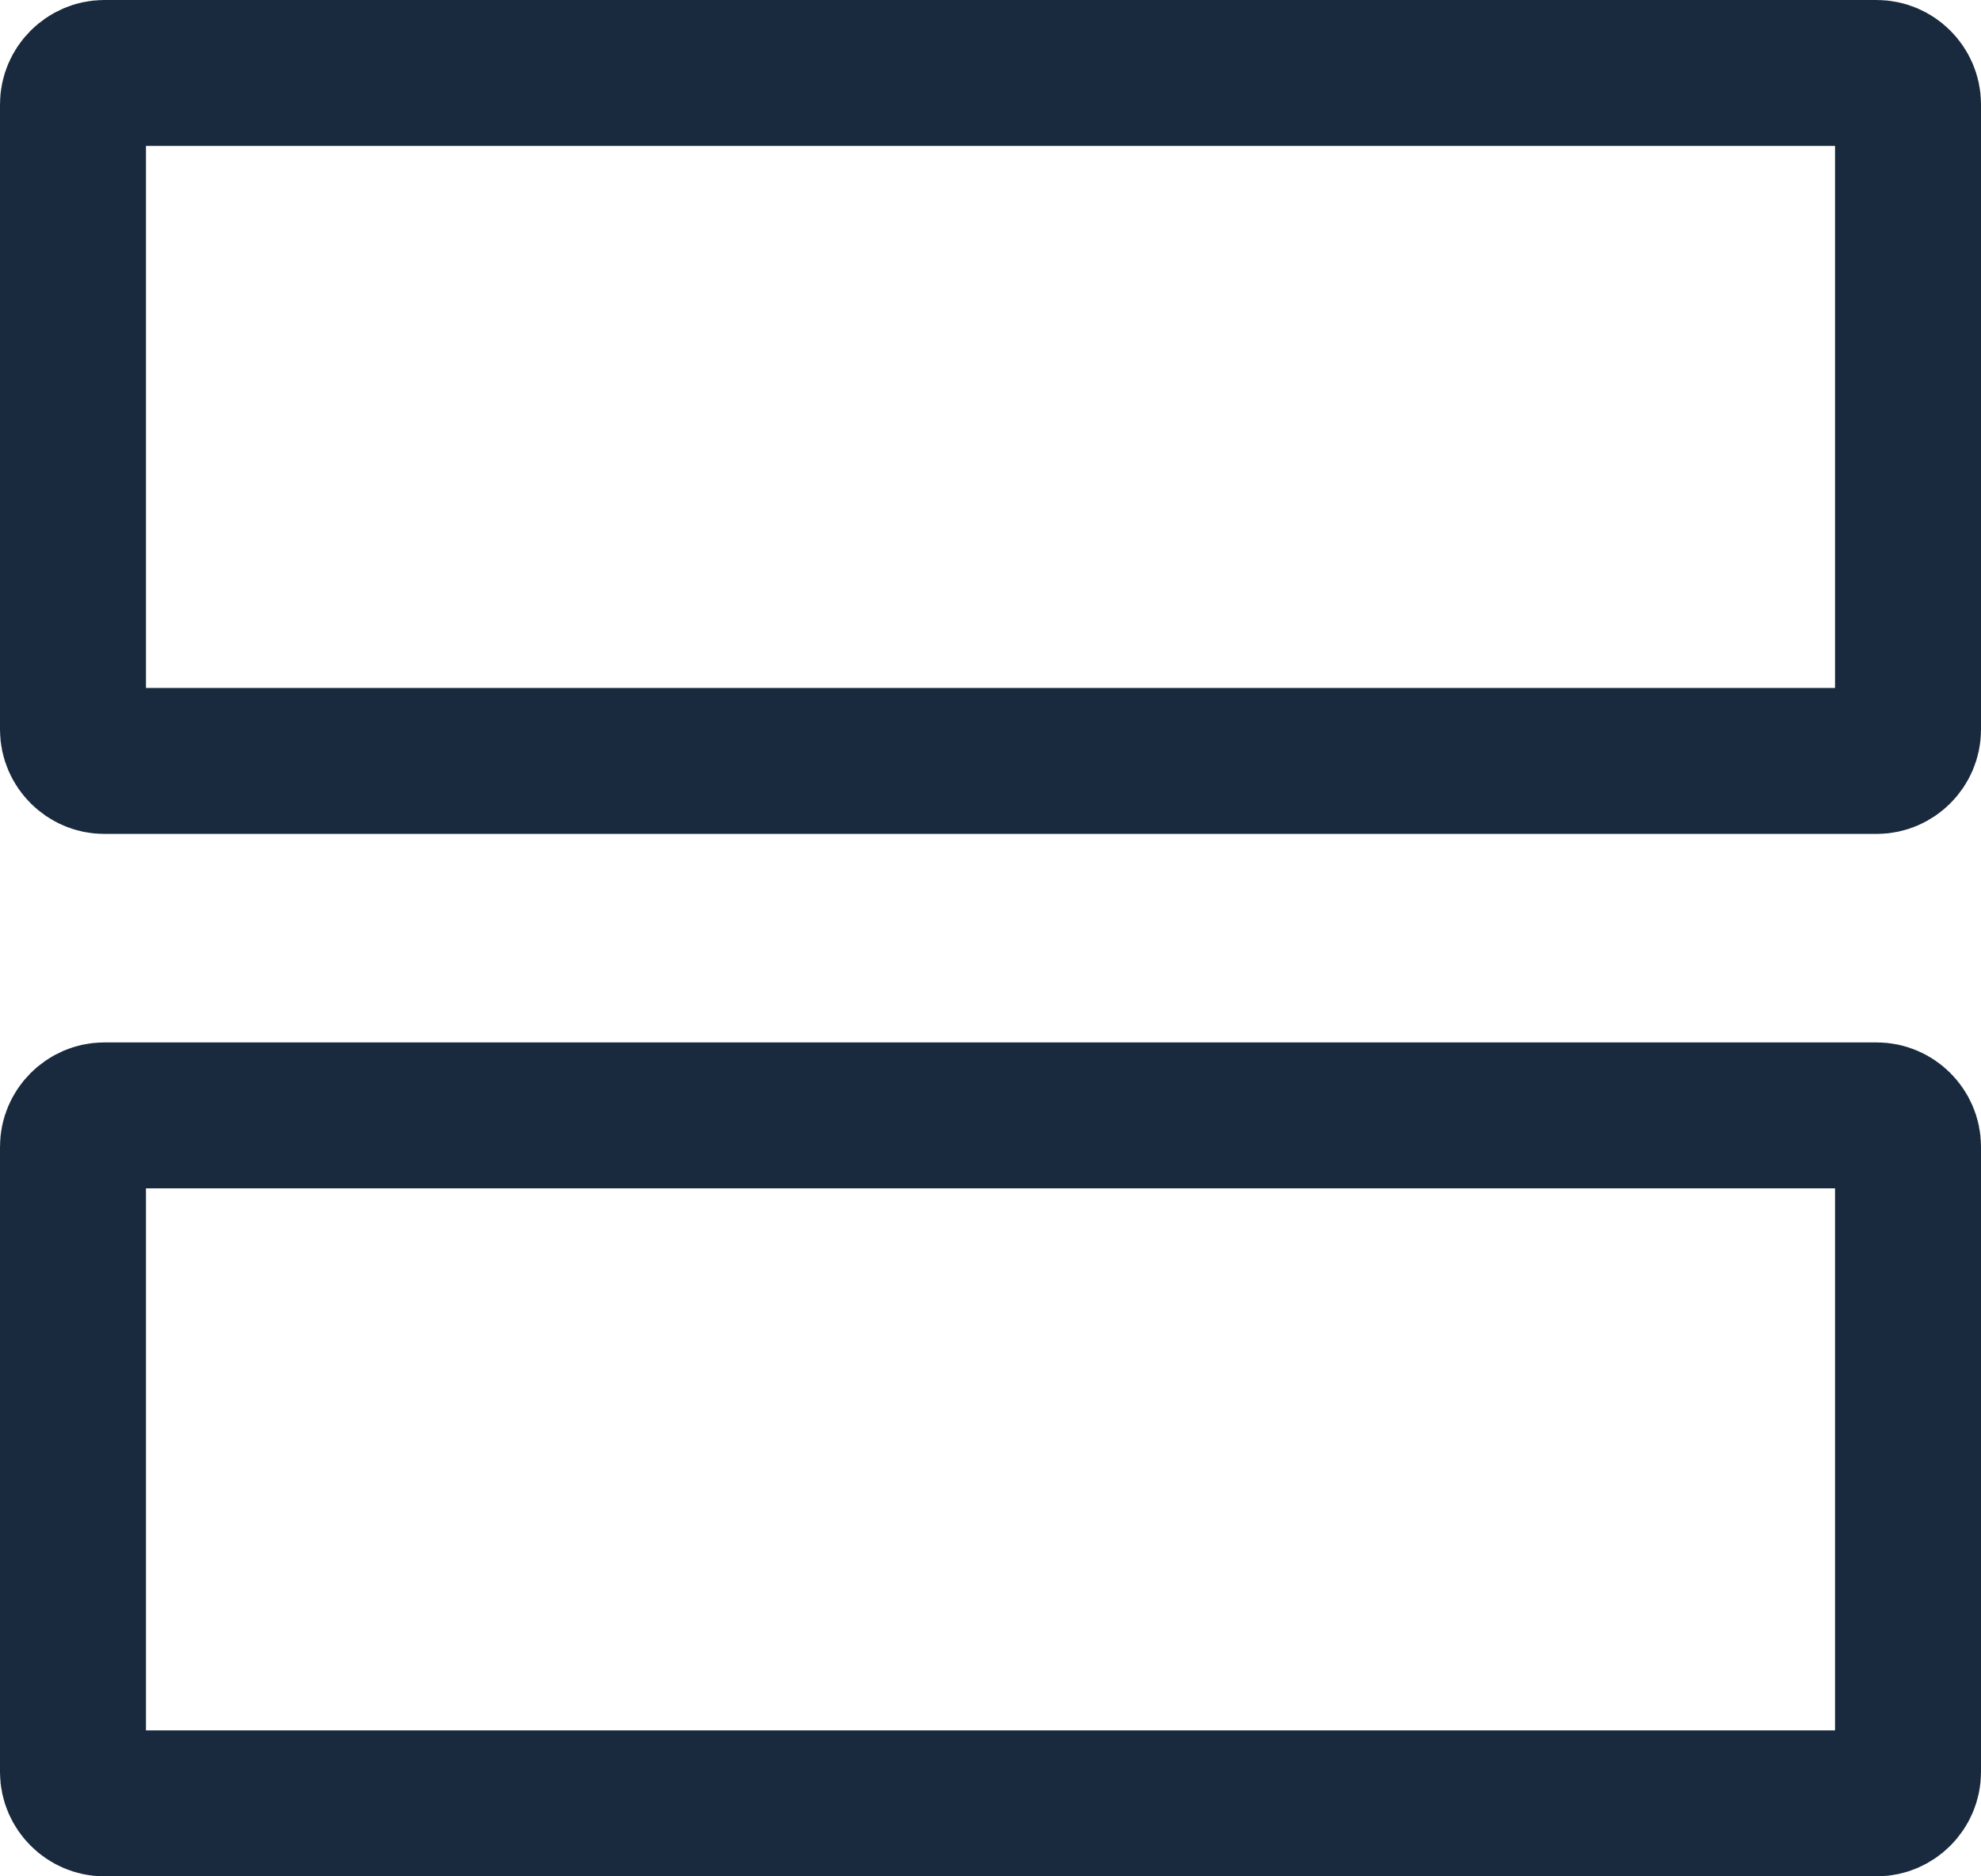<svg width="19" height="18" viewBox="0 0 19 18" fill="none" xmlns="http://www.w3.org/2000/svg">
<path d="M1 0.7H18C18.163 0.7 18.3 0.837 18.3 1V7C18.3 7.163 18.163 7.3 18 7.3H1C0.837 7.3 0.7 7.163 0.7 7V1C0.7 0.837 0.837 0.7 1 0.7ZM1 10.7H18C18.163 10.7 18.3 10.837 18.3 11V17C18.3 17.163 18.163 17.3 18 17.3H1C0.837 17.3 0.7 17.163 0.7 17V11C0.7 10.837 0.837 10.7 1 10.7Z" stroke="#192A3E" stroke-width="1.4"/>
</svg>
